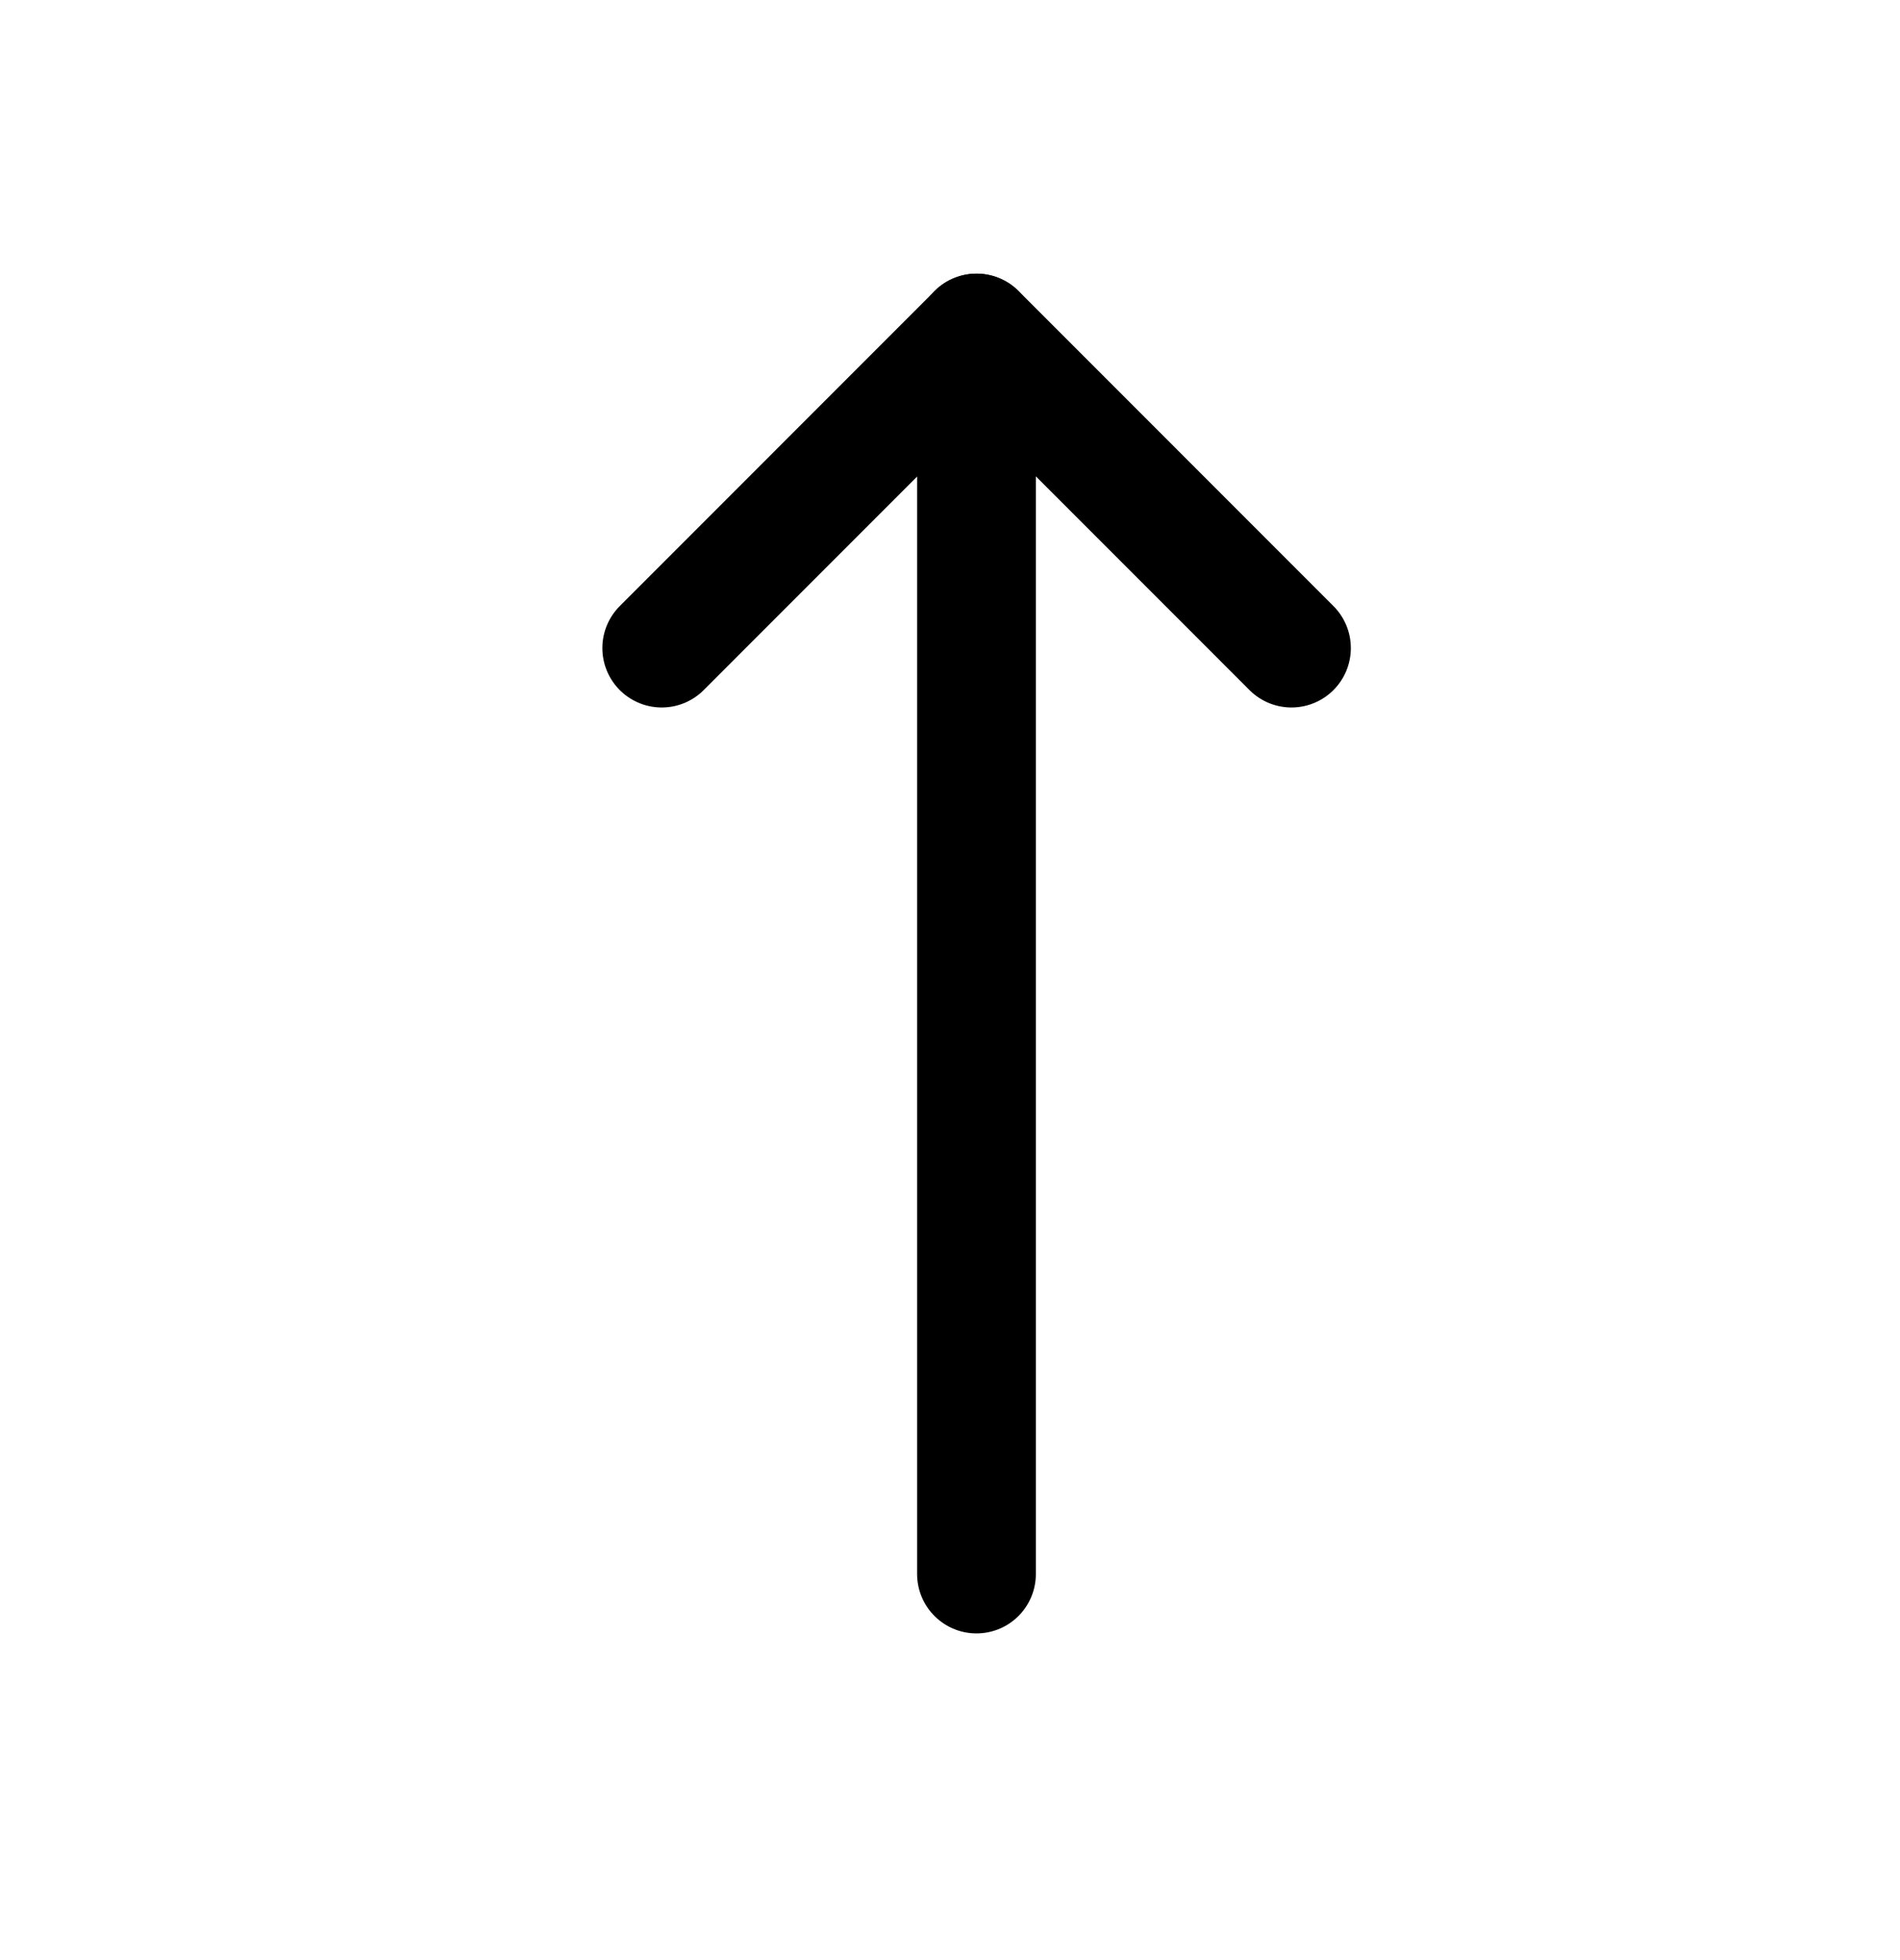 <svg viewBox="0 0 32 33" fill="none" xmlns="http://www.w3.org/2000/svg">
<g clip-path="url(#clip0_3201_5462)">
<g clip-path="url(#clip1_3201_5462)">
<path d="M16.446 5.607L16.446 26.5" stroke="currentColor" stroke-width="2" stroke-linecap="round" stroke-linejoin="round"/>
<path d="M11.145 10.911L16.448 5.607L21.751 10.911" stroke="currentColor" stroke-width="2" stroke-linecap="round" stroke-linejoin="round"/>
</g>
</g>
<defs>
<clipPath id="clip0_3201_5462">
<rect width="32" height="32" fill="currentColor" transform="translate(0 0.5)"/>
</clipPath>
<clipPath id="clip1_3201_5462">
<rect width="32" height="20" fill="currentColor" transform="matrix(0 -1 1 0 6 32.5)"/>
</clipPath>
</defs>
</svg>
